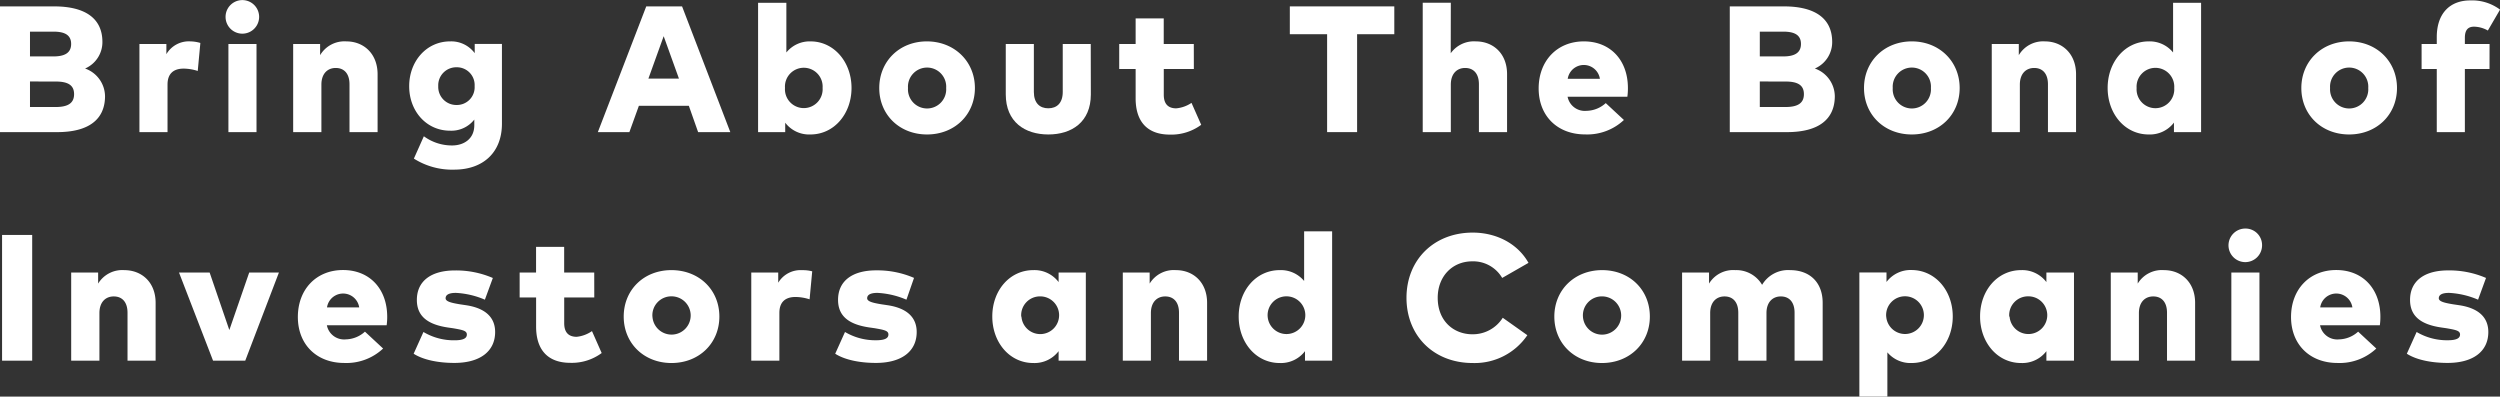<svg xmlns="http://www.w3.org/2000/svg" viewBox="0 0 543.64 86.24"><rect x="0" y="0" width="543.64" height="86.24" fill="#333333" stroke="none"/><defs><style>.cls-1{fill:#fff;}</style></defs><title>アセット 2</title><g id="レイヤー_2" data-name="レイヤー 2"><g id="レイヤー1"><path class="cls-1" d="M11.76,1.39c6.91,0,10.51,2.71,10.51,7.73A6.25,6.25,0,0,1,18.5,14.9a6.48,6.48,0,0,1,4.34,6c0,5-3.46,7.83-10.39,7.83H0V1.39ZM6.52,6.88v5.39H11.6c2.34,0,3.87-.68,3.87-2.71S13.95,6.88,11.6,6.88Zm0,10.84v5.55h5.59c2.52,0,4-.74,4-2.79s-1.46-2.75-4-2.75Z"/><path class="cls-1" d="M43.57,9.34,43,15.43a10.27,10.27,0,0,0-3.07-.51c-2.17,0-3.5,1.07-3.5,3.46V28.73H30.32V9.57h5.86v2.21A5.66,5.66,0,0,1,41.42,9,8,8,0,0,1,43.57,9.34Z"/><path class="cls-1" d="M56.35,3.67a3.65,3.65,0,0,1-7.3,0,3.65,3.65,0,1,1,7.3,0Zm-.57,25.06H49.67V9.57h6.11Z"/><path class="cls-1" d="M82.11,16.15V28.73H76V18.32c0-2.27-1.13-3.54-3-3.54-1.7,0-3.11,1.15-3.11,3.63V28.73H63.75V9.57h5.86V12A6.14,6.14,0,0,1,75.31,9C79.14,9,82.11,11.72,82.11,16.15Z"/><path class="cls-1" d="M103.23,11.56v-2h5.92V26.89c0,6.29-4.12,10-10.39,10A15.53,15.53,0,0,1,90,34.49l2.17-4.86a10.29,10.29,0,0,0,6.15,2c2.48,0,4.82-1.37,4.82-4.41V26a6.33,6.33,0,0,1-5.27,2.42c-5.14,0-8.89-4.24-8.89-9.67S92.74,9,97.88,9A6.36,6.36,0,0,1,103.23,11.56ZM95.3,18.73a3.93,3.93,0,0,0,4,4.1,3.86,3.86,0,0,0,3.91-4.1,3.86,3.86,0,0,0-3.91-4.1A3.92,3.92,0,0,0,95.3,18.73Z"/><path class="cls-1" d="M158.81,28.73h-7L149.79,23H138.93l-2.07,5.74H130L140.53,1.39h7.79ZM141,17.09h6.64l-3.32-9.22Z"/><path class="cls-1" d="M185.17,19.12c0,5.66-3.81,10.12-8.93,10.12a6.52,6.52,0,0,1-5.49-2.56v2.05h-5.9V.61H171v10.8A6.52,6.52,0,0,1,176.25,9C181.36,9,185.17,13.5,185.17,19.12Zm-14.47,0a4.1,4.1,0,1,0,8.18,0,4.1,4.1,0,1,0-8.18,0Z"/><path class="cls-1" d="M212,19.14c0,5.8-4.41,10.1-10.41,10.1s-10.39-4.3-10.39-10.1S195.58,9,201.55,9,212,13.34,212,19.14Zm-14.55,0a4.16,4.16,0,1,0,8.3,0,4.16,4.16,0,1,0-8.3,0Z"/><path class="cls-1" d="M237.21,20.53c0,6-4.14,8.71-9.24,8.71s-9.26-2.71-9.26-8.73V9.57h6.11V20c0,2.44,1.31,3.55,3.14,3.55s3.14-1.11,3.14-3.55V9.57h6.09Z"/><path class="cls-1" d="M259.61,15h-6.54v5.61c0,2.21,1.17,2.95,2.71,2.95a7.11,7.11,0,0,0,3.32-1.19l2.11,4.77a10.93,10.93,0,0,1-6.8,2.13c-5.14,0-7.46-3.07-7.46-7.87V15h-3.57V9.57h3.57V4h6.11V9.57h6.54Z"/><path class="cls-1" d="M303.2,7.44h-8.09V28.73h-6.52V7.44h-8.11V1.39H303.2Z"/><path class="cls-1" d="M315.47,11.58A6.2,6.2,0,0,1,320.92,9c3.83,0,6.8,2.68,6.8,7.11V28.73H321.6V18.32c0-2.27-1.13-3.54-3-3.54-1.7,0-3.11,1.15-3.11,3.63V28.73h-6.11V.59h6.11Z"/><path class="cls-1" d="M354,19.14a13.09,13.09,0,0,1-.12,1.89h-13A3.81,3.81,0,0,0,345,24.1a6.38,6.38,0,0,0,4.18-1.68l3.95,3.67a11.65,11.65,0,0,1-8.44,3.14c-6,0-10.1-4-10.1-10S338.6,9,344.42,9,354,13.14,354,19.14Zm-13.09-2h7a3.54,3.54,0,0,0-7,0Z"/><path class="cls-1" d="M387.91,1.39c6.91,0,10.51,2.71,10.51,7.73a6.25,6.25,0,0,1-3.77,5.78,6.48,6.48,0,0,1,4.34,6c0,5-3.46,7.83-10.39,7.83H376.15V1.39Zm-5.23,5.49v5.39h5.08c2.34,0,3.87-.68,3.87-2.71s-1.52-2.68-3.87-2.68Zm0,10.84v5.55h5.59c2.52,0,4-.74,4-2.79s-1.46-2.75-4-2.75Z"/><path class="cls-1" d="M426.14,19.14c0,5.8-4.41,10.1-10.41,10.1s-10.39-4.3-10.39-10.1S409.75,9,415.73,9,426.14,13.34,426.14,19.14Zm-14.55,0a4.16,4.16,0,1,0,8.3,0,4.16,4.16,0,1,0-8.3,0Z"/><path class="cls-1" d="M451.45,16.15V28.73h-6.11V18.32c0-2.27-1.13-3.54-3-3.54-1.7,0-3.11,1.15-3.11,3.63V28.73h-6.11V9.57H439V12A6.14,6.14,0,0,1,444.66,9C448.48,9,451.45,11.72,451.45,16.15Z"/><path class="cls-1" d="M472.55,11.41V.61h6.09V28.73h-5.9V26.66a6.57,6.57,0,0,1-5.51,2.58c-5.12,0-8.91-4.45-8.91-10.12S462.12,9,467.26,9A6.55,6.55,0,0,1,472.55,11.41Zm-7.93,7.73a4.1,4.1,0,1,0,8.18,0,4.1,4.1,0,1,0-8.18,0Z"/><path class="cls-1" d="M521.24,19.14c0,5.8-4.41,10.1-10.41,10.1s-10.39-4.3-10.39-10.1S504.85,9,510.83,9,521.24,13.34,521.24,19.14Zm-14.55,0a4.16,4.16,0,1,0,8.3,0,4.16,4.16,0,1,0-8.3,0Z"/><path class="cls-1" d="M541.36,15H536V28.73h-6.11V15h-3.3V9.57h3.3V8.09c0-5.16,2.83-8,7.3-8a10.18,10.18,0,0,1,6.46,2L541,6.64a6.27,6.27,0,0,0-3-.84c-1.35,0-2,.76-2,2.42V9.57h5.37Z"/><path class="cls-1" d="M7,78.43H.45V51.09H7Z"/><path class="cls-1" d="M33.84,65.85V78.43H27.73V68c0-2.27-1.13-3.54-3-3.54-1.7,0-3.11,1.15-3.11,3.63V78.43H15.48V59.27h5.86v2.4A6.14,6.14,0,0,1,27,58.74C30.87,58.74,33.84,61.42,33.84,65.85Z"/><path class="cls-1" d="M53.33,78.43h-7L38.93,59.27h6.66l4.28,12.5,4.32-12.5h6.46Z"/><path class="cls-1" d="M84.2,68.84a13.09,13.09,0,0,1-.12,1.89h-13a3.81,3.81,0,0,0,4.1,3.07,6.38,6.38,0,0,0,4.18-1.68l3.95,3.67a11.65,11.65,0,0,1-8.44,3.14c-6,0-10.1-4-10.1-10s4-10.21,9.82-10.21S84.18,62.84,84.2,68.84Zm-13.09-2h7a3.54,3.54,0,0,0-7,0Z"/><path class="cls-1" d="M105.44,65.17a18.23,18.23,0,0,0-6.31-1.48c-1.6,0-2.23.47-2.23,1.17s1.21,1,3.09,1.31l1.41.21c4.1.63,6.27,2.6,6.27,5.82,0,4.2-3.28,6.72-8.87,6.72-3.28,0-6.66-.59-8.85-2l2.13-4.73A12.89,12.89,0,0,0,98.84,74c1.89,0,2.68-.43,2.68-1.25s-.86-1-3-1.37l-1.11-.16c-4.61-.68-6.76-2.6-6.76-6,0-4.08,3.07-6.41,8.28-6.41a20.16,20.16,0,0,1,8.24,1.64Z"/><path class="cls-1" d="M129.23,64.68h-6.54v5.61c0,2.21,1.17,2.95,2.71,2.95A7.11,7.11,0,0,0,128.73,72l2.11,4.77a10.93,10.93,0,0,1-6.8,2.13c-5.14,0-7.46-3.07-7.46-7.87V64.68H113V59.27h3.57V53.68h6.11v5.59h6.54Z"/><path class="cls-1" d="M156.43,68.84c0,5.8-4.41,10.1-10.41,10.1s-10.39-4.3-10.39-10.1S140,58.74,146,58.74,156.43,63,156.43,68.84Zm-14.55,0A4.16,4.16,0,1,0,146,64.44,4.12,4.12,0,0,0,141.87,68.84Z"/><path class="cls-1" d="M176.62,59l-.57,6.09a10.27,10.27,0,0,0-3.07-.51c-2.17,0-3.5,1.07-3.5,3.46V78.43h-6.11V59.27h5.86v2.21a5.66,5.66,0,0,1,5.23-2.73A8,8,0,0,1,176.62,59Z"/><path class="cls-1" d="M197.11,65.17a18.23,18.23,0,0,0-6.31-1.48c-1.6,0-2.23.47-2.23,1.17s1.21,1,3.09,1.31l1.41.21c4.1.63,6.27,2.6,6.27,5.82,0,4.2-3.28,6.72-8.87,6.72-3.28,0-6.66-.59-8.85-2l2.13-4.73a12.89,12.89,0,0,0,6.76,1.8c1.89,0,2.68-.43,2.68-1.25s-.86-1-3-1.37L189,71.2c-4.61-.68-6.76-2.6-6.76-6,0-4.08,3.07-6.41,8.28-6.41a20.16,20.16,0,0,1,8.24,1.64Z"/><path class="cls-1" d="M236.12,78.43H230.2V76.36a6.57,6.57,0,0,1-5.51,2.58c-5.12,0-8.91-4.45-8.91-10.12s3.79-10.08,8.93-10.08a6.57,6.57,0,0,1,5.49,2.6V59.27h5.92Zm-14-9.59a4.1,4.1,0,1,0,4.08-4.39A4.09,4.09,0,0,0,222.07,68.84Z"/><path class="cls-1" d="M262.49,65.85V78.43h-6.11V68c0-2.27-1.13-3.54-3-3.54-1.7,0-3.11,1.15-3.11,3.63V78.43h-6.11V59.27H250v2.4a6.14,6.14,0,0,1,5.7-2.93C259.53,58.74,262.49,61.42,262.49,65.85Z"/><path class="cls-1" d="M283.59,61.1V50.3h6.09V78.43h-5.9V76.36a6.57,6.57,0,0,1-5.51,2.58c-5.12,0-8.91-4.45-8.91-10.12s3.79-10.08,8.93-10.08A6.55,6.55,0,0,1,283.59,61.1Zm-7.93,7.73a4.1,4.1,0,1,0,4.08-4.39A4.09,4.09,0,0,0,275.66,68.84Z"/><path class="cls-1" d="M332.38,57.16l-5.72,3.28a7.31,7.31,0,0,0-6.5-3.61c-4.32,0-7.52,3.24-7.52,7.93,0,5.08,3.5,7.93,7.54,7.93a7.68,7.68,0,0,0,6.6-3.59l5.35,3.79a13.84,13.84,0,0,1-11.89,6.05c-8.44,0-14.39-5.9-14.39-14.18s6-14.18,14.39-14.18C325.44,50.58,330.05,53,332.38,57.16Z"/><path class="cls-1" d="M358.77,68.84c0,5.8-4.41,10.1-10.41,10.1S338,74.64,338,68.84s4.41-10.1,10.39-10.1S358.77,63,358.77,68.84Zm-14.55,0a4.16,4.16,0,1,0,4.14-4.39A4.12,4.12,0,0,0,344.22,68.84Z"/><path class="cls-1" d="M396.35,65.85V78.43h-6.11V68c0-2.27-1.13-3.54-3-3.54-1.68,0-3.11,1.15-3.11,3.63V78.43H378V68c0-2.27-1.13-3.54-3-3.54-1.7,0-3.11,1.15-3.11,3.63V78.43h-6.11V59.27h5.86v2.4a6.14,6.14,0,0,1,5.7-2.93,6.5,6.5,0,0,1,5.84,3.2,6.57,6.57,0,0,1,6.07-3.2C393.58,58.74,396.35,61.44,396.35,65.85Z"/><path class="cls-1" d="M424.64,68.82c0,5.66-3.81,10.12-8.93,10.12a6.56,6.56,0,0,1-5.29-2.32v9.63h-6.09v-27h5.9v2.07a6.55,6.55,0,0,1,5.49-2.6C420.83,58.74,424.64,63.19,424.64,68.82Zm-14.47,0a4.1,4.1,0,1,0,4.08-4.39A4.09,4.09,0,0,0,410.16,68.84Z"/><path class="cls-1" d="M451,78.43H445V76.36a6.57,6.57,0,0,1-5.51,2.58c-5.12,0-8.91-4.45-8.91-10.12s3.79-10.08,8.93-10.08a6.57,6.57,0,0,1,5.49,2.6V59.27H451Zm-14-9.59A4.1,4.1,0,1,0,441,64.44,4.09,4.09,0,0,0,436.92,68.84Z"/><path class="cls-1" d="M477.34,65.85V78.43h-6.11V68c0-2.27-1.13-3.54-3-3.54-1.7,0-3.11,1.15-3.11,3.63V78.43H459V59.27h5.86v2.4a6.14,6.14,0,0,1,5.7-2.93C474.37,58.74,477.34,61.42,477.34,65.85Z"/><path class="cls-1" d="M491.9,53.37a3.65,3.65,0,1,1-3.65-3.67A3.59,3.59,0,0,1,491.9,53.37Zm-.57,25.06h-6.11V59.27h6.11Z"/><path class="cls-1" d="M517.63,68.84a13.09,13.09,0,0,1-.12,1.89h-13a3.81,3.81,0,0,0,4.1,3.07,6.38,6.38,0,0,0,4.18-1.68l3.95,3.67a11.65,11.65,0,0,1-8.44,3.14c-6,0-10.1-4-10.1-10s4-10.21,9.82-10.21S517.61,62.84,517.63,68.84Zm-13.09-2h7a3.54,3.54,0,0,0-7,0Z"/><path class="cls-1" d="M538.87,65.17a18.23,18.23,0,0,0-6.31-1.48c-1.6,0-2.23.47-2.23,1.17s1.21,1,3.09,1.31l1.41.21c4.1.63,6.27,2.6,6.27,5.82,0,4.2-3.28,6.72-8.87,6.72-3.28,0-6.66-.59-8.85-2l2.13-4.73a12.89,12.89,0,0,0,6.76,1.8c1.89,0,2.68-.43,2.68-1.25s-.86-1-3-1.37l-1.11-.16c-4.61-.68-6.76-2.6-6.76-6,0-4.08,3.07-6.41,8.28-6.41a20.16,20.16,0,0,1,8.24,1.64Z"/></g></g></svg>